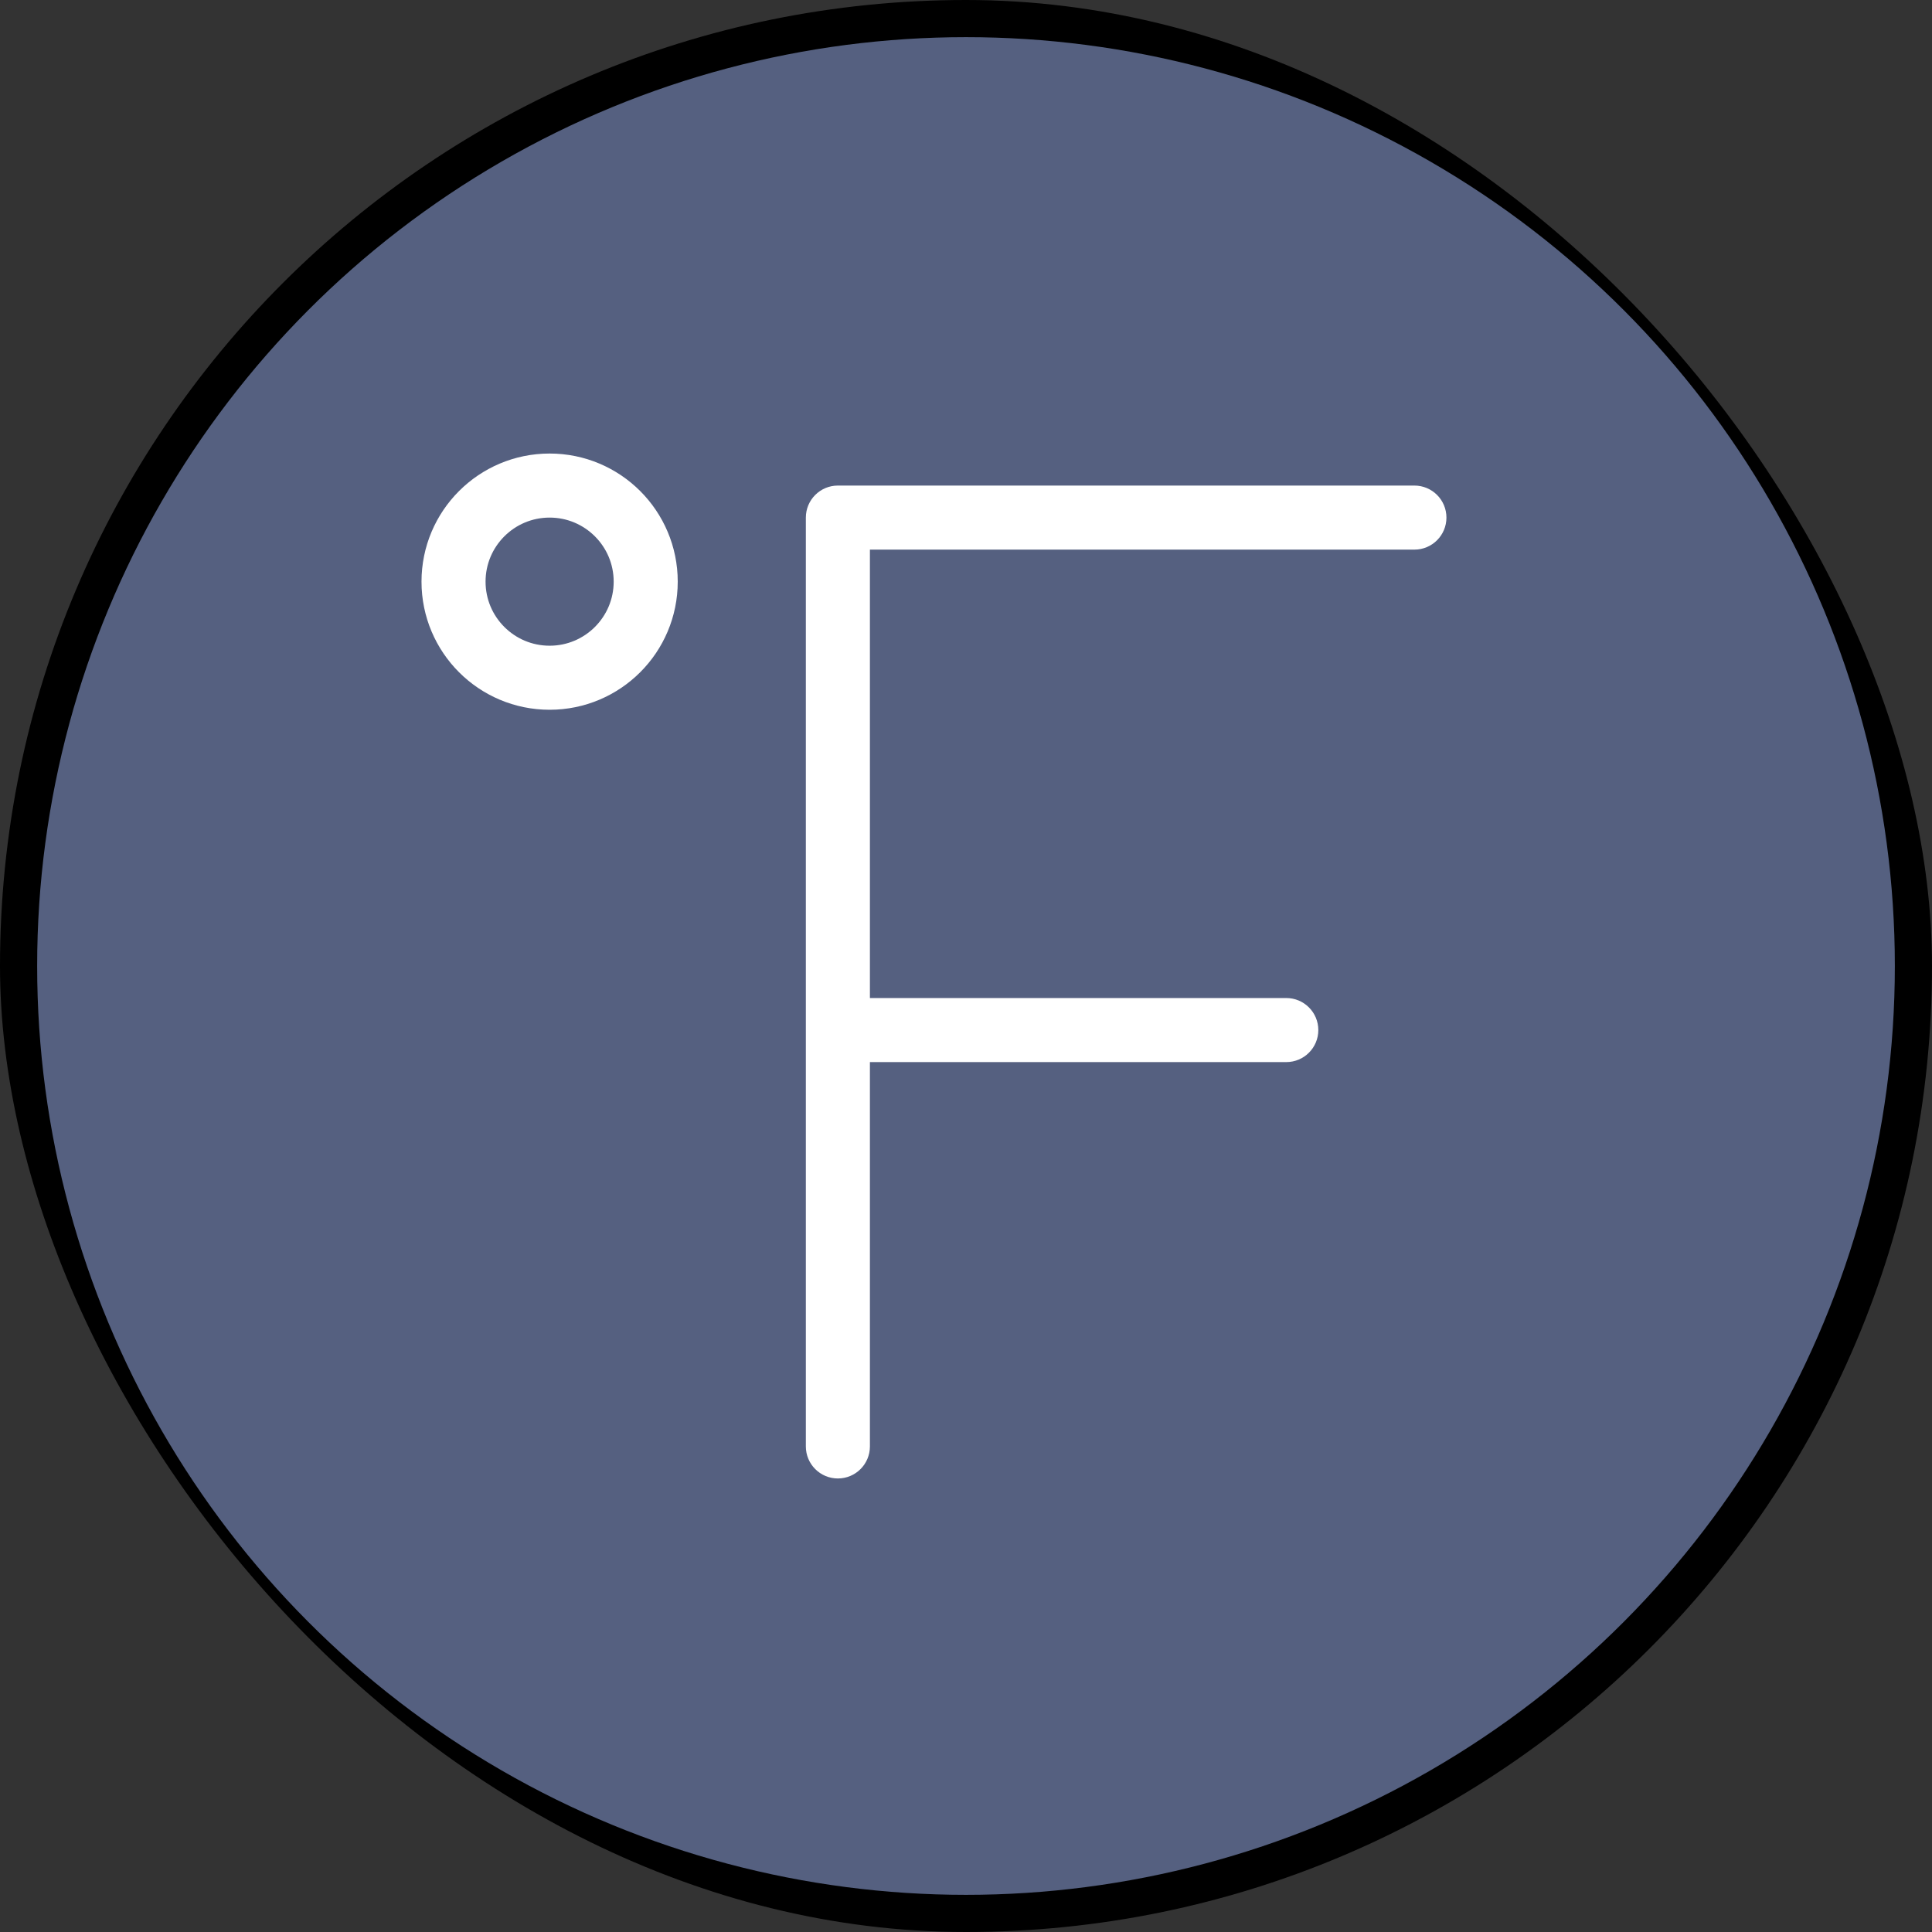 <!DOCTYPE svg PUBLIC "-//W3C//DTD SVG 1.1//EN" "http://www.w3.org/Graphics/SVG/1.1/DTD/svg11.dtd">
<!-- Uploaded to: SVG Repo, www.svgrepo.com, Transformed by: SVG Repo Mixer Tools -->
<svg version="1.1" id="Capa_1" xmlns="http://www.w3.org/2000/svg" xmlns:xlink="http://www.w3.org/1999/xlink" viewBox="-1.16 -1.16 60.32 60.32" xml:space="preserve" width="800px" height="800px" fill="#000000">
<rect x="-1.16" y="-1.16" width="60.32" height="60.32" fill="#333333" stroke="none"/>
<g id="SVGRepo_bgCarrier" stroke-width="0">
<rect x="-1.16" y="-1.16" width="60.32" height="60.32" rx="30.16" fill="#000000" strokewidth="0"/>
</g>
<g id="SVGRepo_tracerCarrier" stroke-linecap="round" stroke-linejoin="round"/>
<g id="SVGRepo_iconCarrier"> <circle style="fill:#556080;" cx="29" cy="29" r="29"/> <path style="fill:#FFFFFF;" d="M43,14H25c-0.552,0-1,0.447-1,1v29c0,0.553,0.448,1,1,1s1-0.447,1-1V32h13c0.552,0,1-0.447,1-1 s-0.448-1-1-1H26V16h17c0.552,0,1-0.447,1-1S43.552,14,43,14z"/> <circle style="fill:none;stroke:#FFFFFF;stroke-width:2;stroke-linecap:round;stroke-miterlimit:10;" cx="16" cy="17" r="3"/> </g>
</svg>